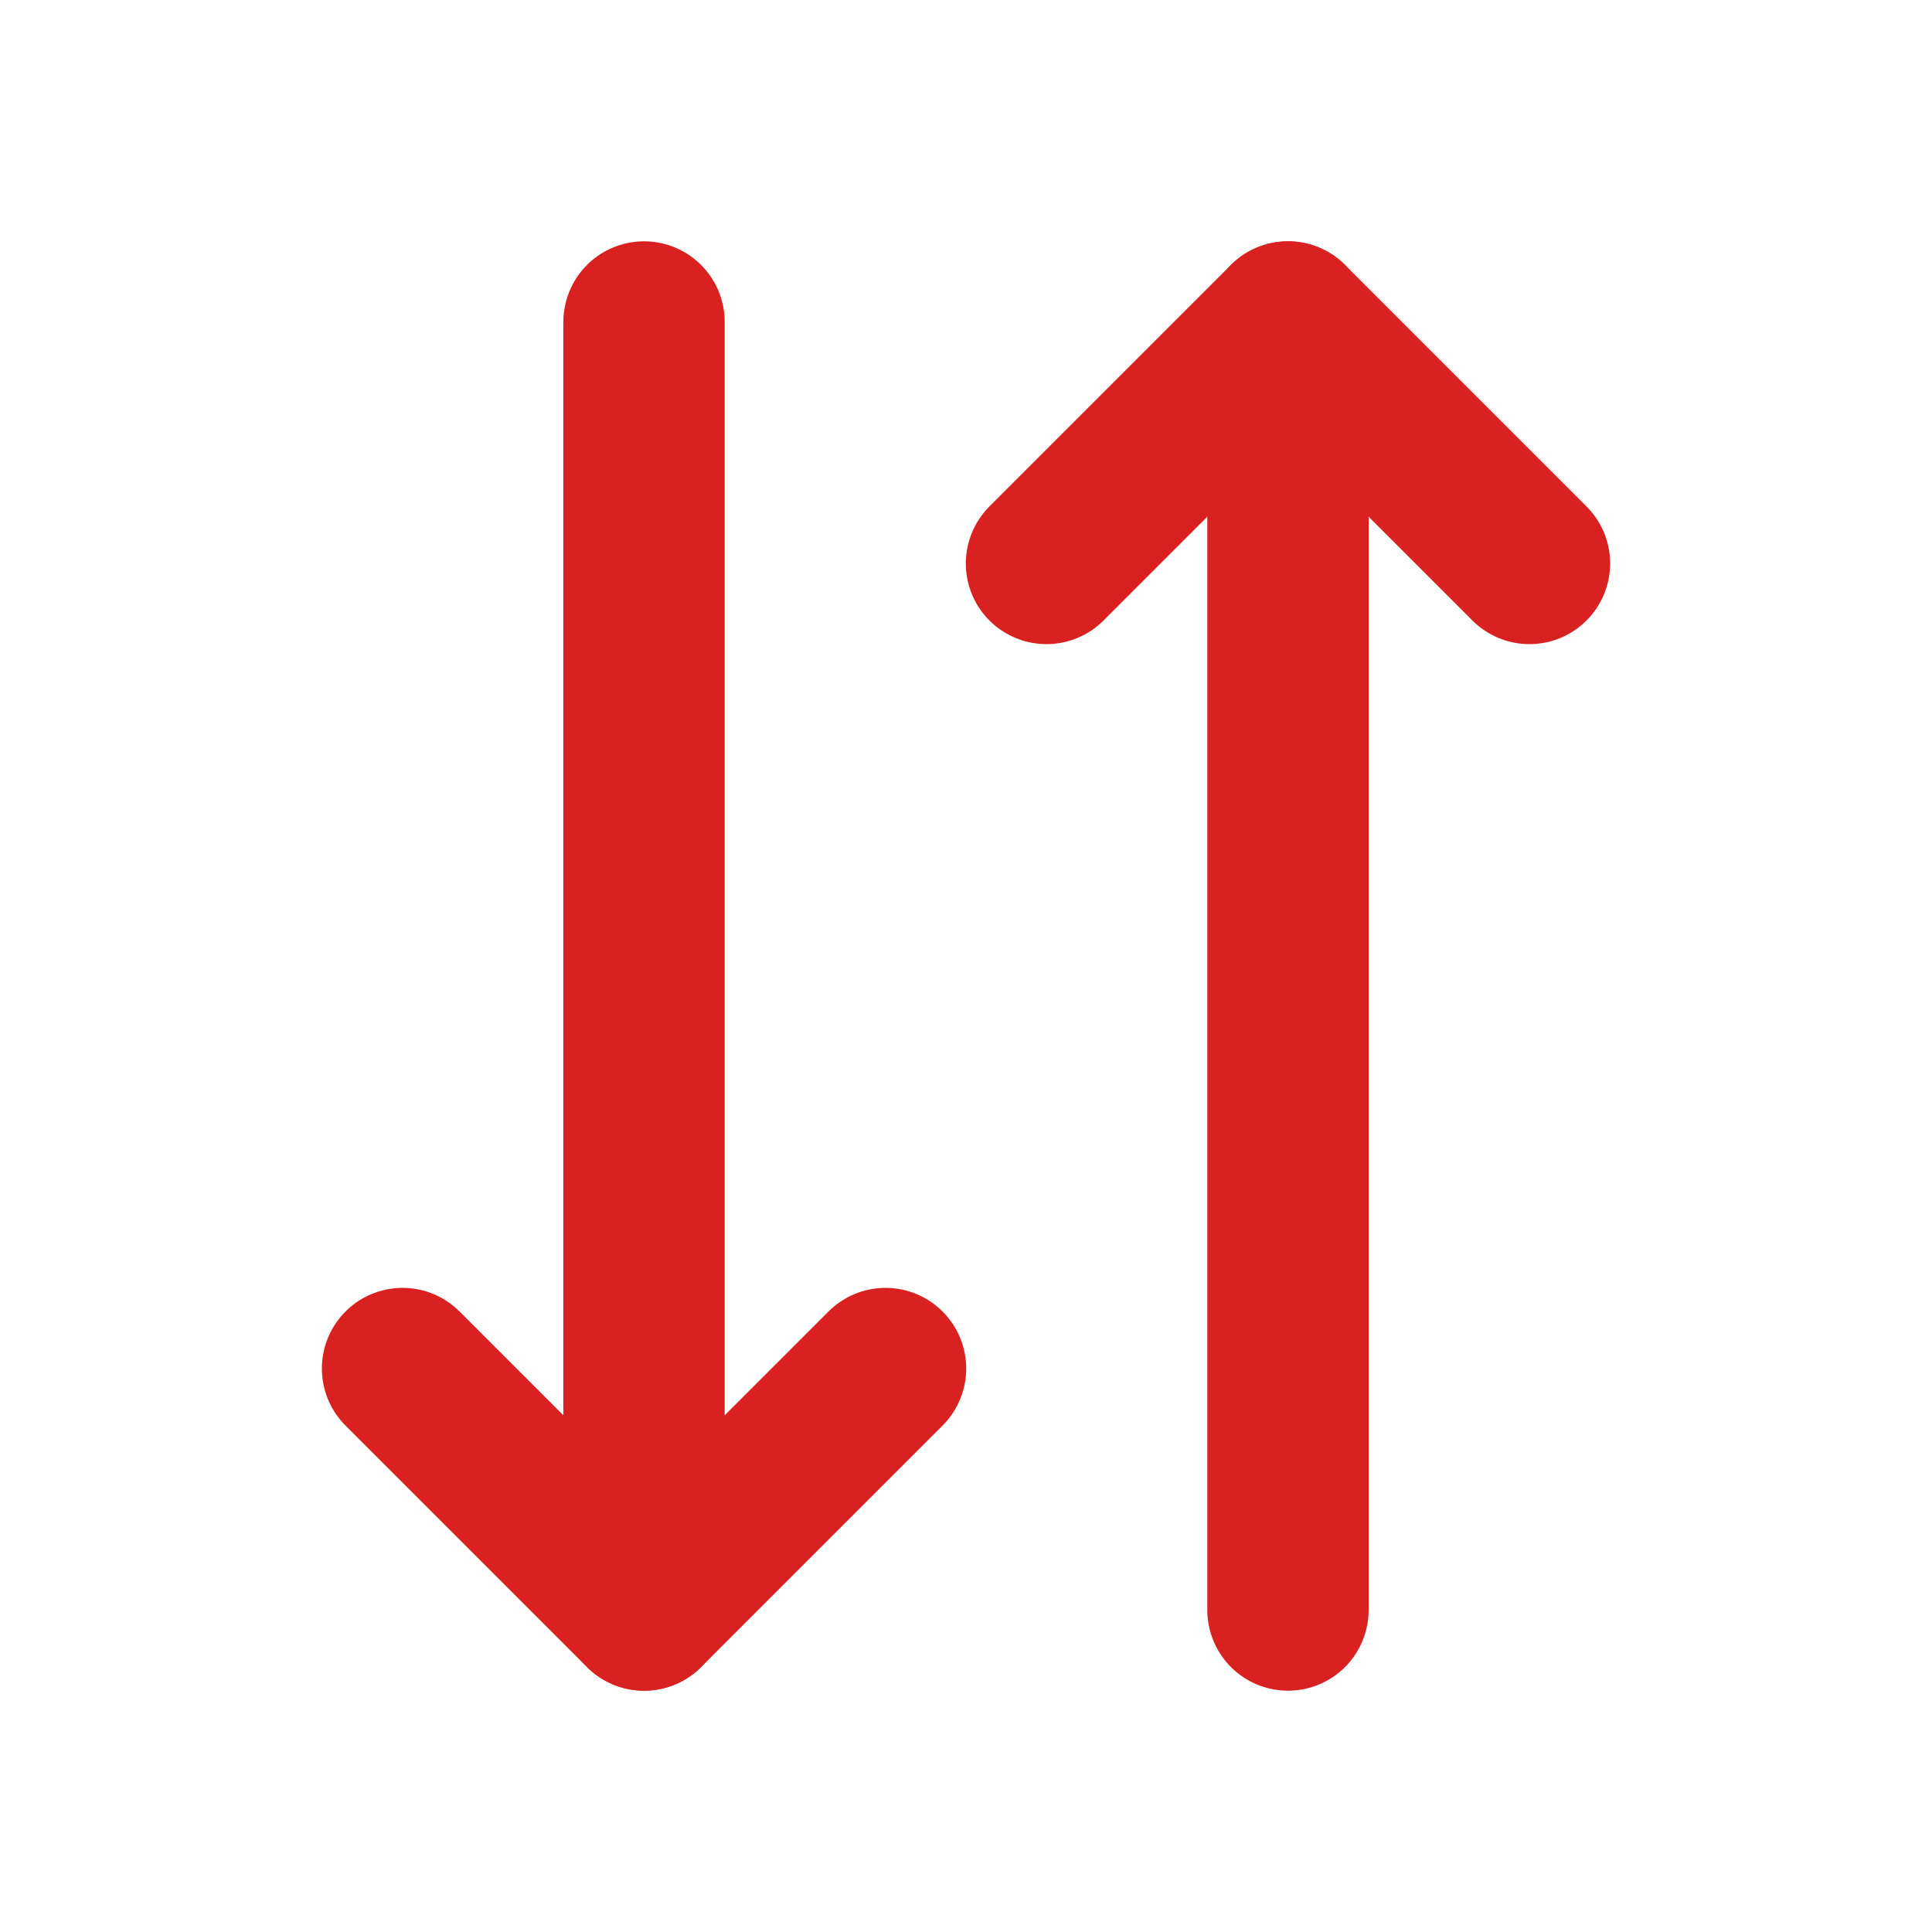 <svg width="20" height="20" viewBox="0 0 20 20" fill="none" xmlns="http://www.w3.org/2000/svg">
<path d="M4.167 14.167L6.667 16.667L9.167 14.167" stroke="#D92121" stroke-width="1.67" stroke-linecap="round" stroke-linejoin="round"/>
<path d="M13.333 3.333V16.667M6.667 16.667V3.333V16.667Z" stroke="#D92121" stroke-width="1.67" stroke-linecap="round" stroke-linejoin="round"/>
<path d="M15.833 5.833L13.333 3.333L10.833 5.833" stroke="#D92121" stroke-width="1.67" stroke-linecap="round" stroke-linejoin="round"/>
</svg>
